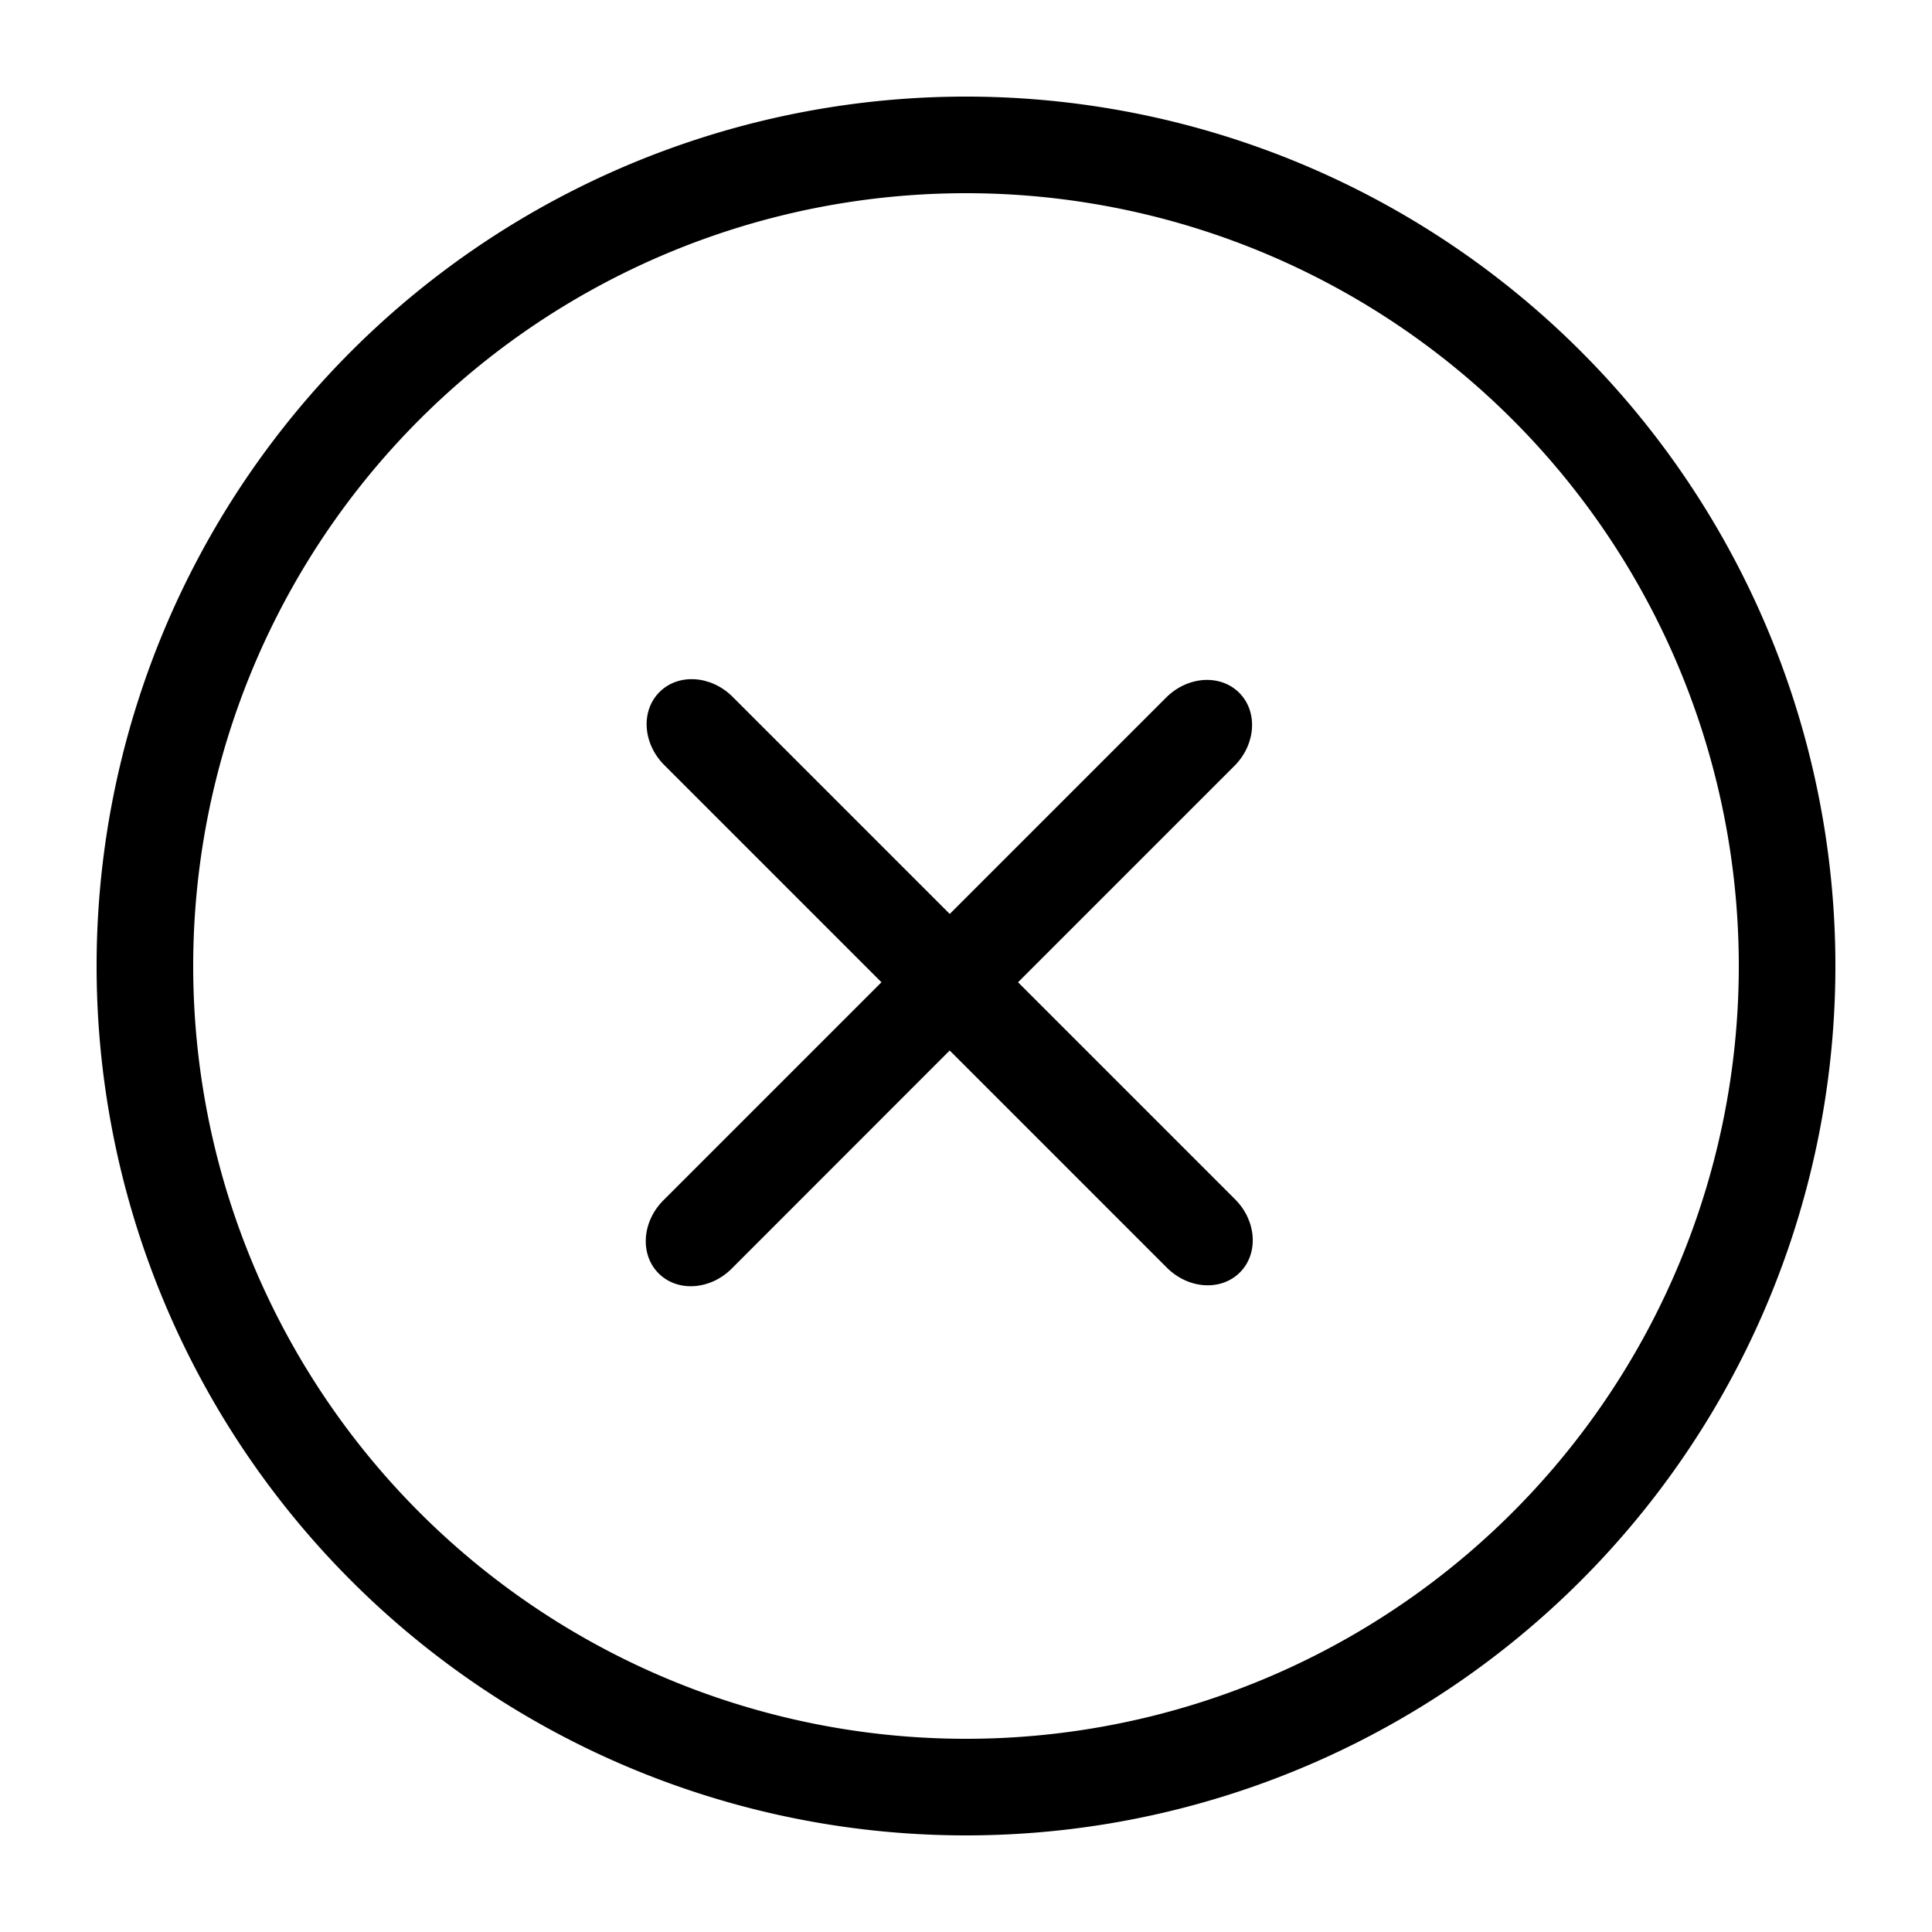 <svg t="1700444797338" class="icon" viewBox="0 0 1024 1024" version="1.1" xmlns="http://www.w3.org/2000/svg" p-id="4782" width="200" height="200"><path d="M186.165 837.835a460.8 460.8 0 1 0 651.67-651.67 460.8 460.8 0 0 0-651.67 651.67z m36.204-36.204a409.6 409.6 0 1 1 579.262-579.262 409.6 409.6 0 0 1-579.262 579.262z" p-id="4783"></path><path d="M656.815 367.185c9.992 9.992 8.87 27.334-2.534 38.738l-114.694 114.694 115.056 115.056c11.404 11.404 12.527 28.746 2.534 38.738-10.028 10.028-27.334 8.87-38.738-2.534l-115.092-115.092-115.527 115.599c-11.404 11.404-28.746 12.527-38.738 2.534s-8.87-27.334 2.534-38.738l115.563-115.563L352.088 405.524c-11.404-11.404-12.563-28.71-2.534-38.738 9.992-9.992 27.334-8.87 38.738 2.534L503.383 484.413 618.077 369.719c11.404-11.404 28.746-12.527 38.738-2.534z" p-id="4784"></path></svg>